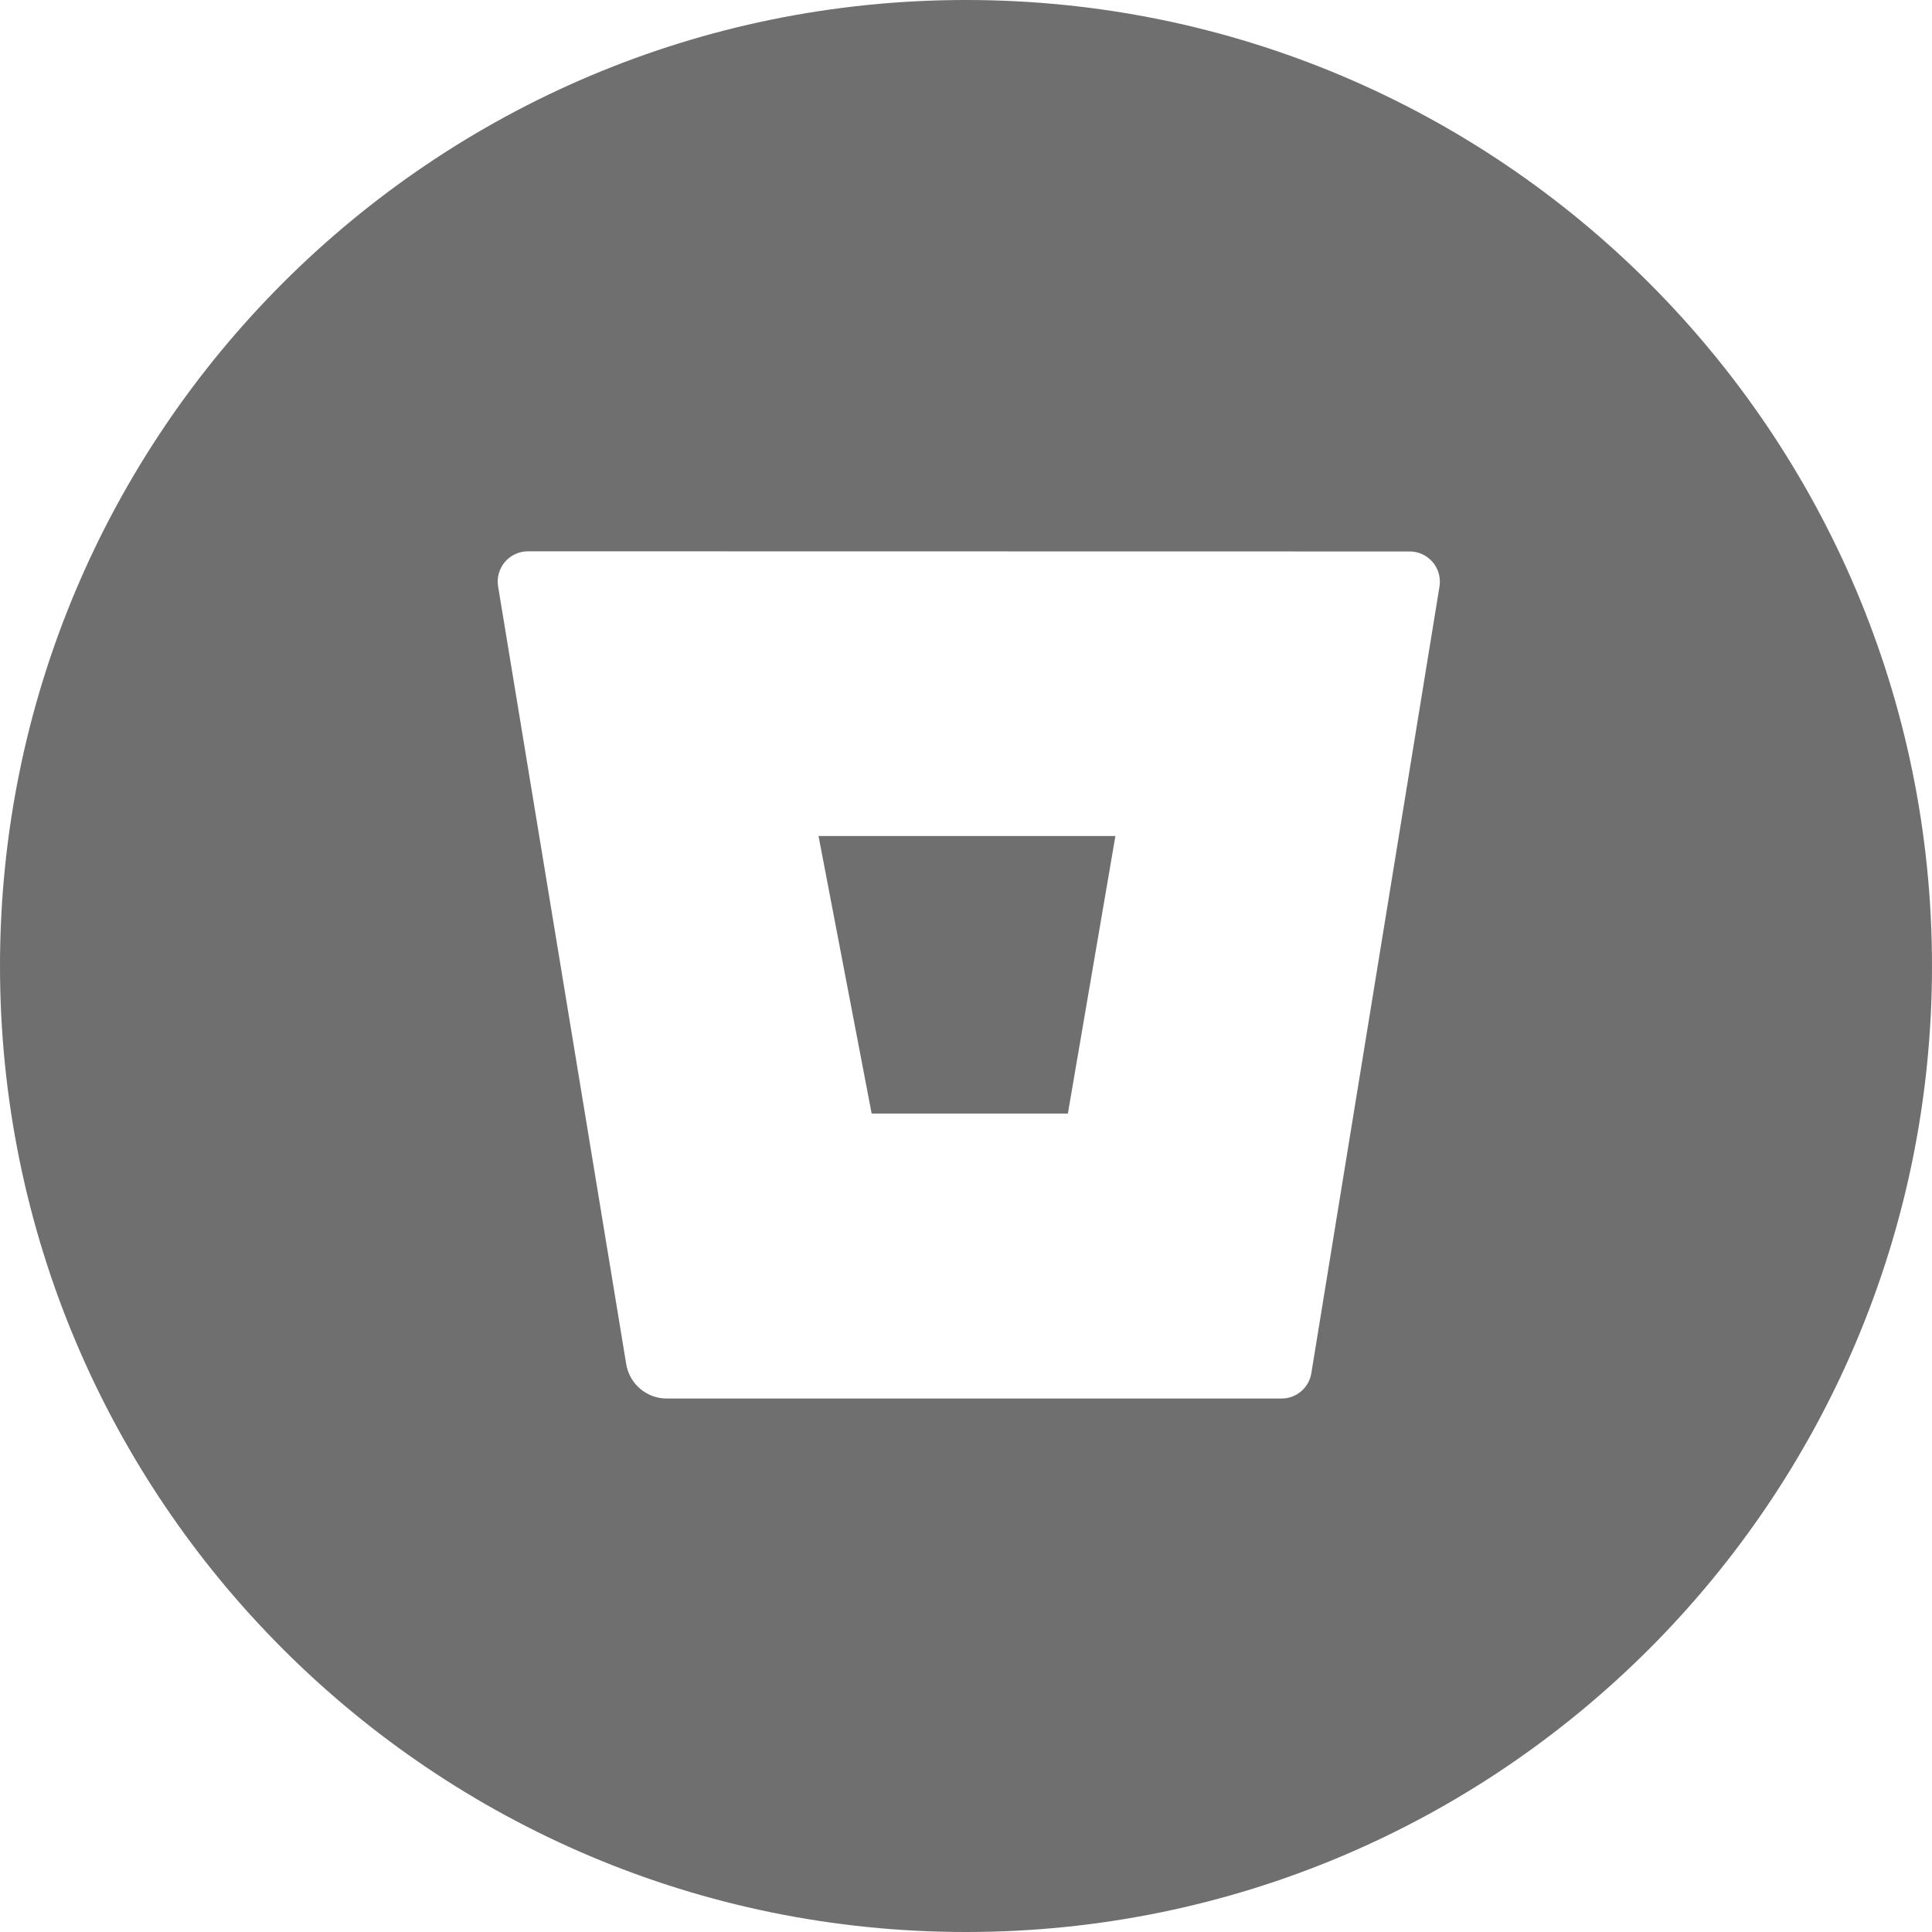 <?xml version="1.0" encoding="UTF-8"?>
<svg width="48px" height="48px" viewBox="0 0 48 48" version="1.1" xmlns="http://www.w3.org/2000/svg" xmlns:xlink="http://www.w3.org/1999/xlink">
    <!-- Generator: Sketch 50.2 (55047) - http://www.bohemiancoding.com/sketch -->
    <title>Bitbucket_black</title>
    <desc>Created with Sketch.</desc>
    <defs></defs>
    <g id="Bitbucket_black" stroke="none" stroke-width="1" fill="none" fill-rule="evenodd">
        <g id="Bitbucket" fill="#6F6F6F" fill-rule="nonzero">
            <path d="M0,24 C0,10.745 10.745,0 24,0 C37.255,0 48,10.745 48,24 C48,37.255 37.255,48 24,48 C10.745,48 0,37.255 0,24 Z M13.125,13.697 C12.903,13.695 12.692,13.79 12.547,13.958 C12.403,14.126 12.34,14.349 12.375,14.568 L15.559,33.895 C15.641,34.383 16.061,34.742 16.556,34.746 L31.83,34.746 C32.202,34.751 32.521,34.483 32.58,34.116 L35.764,14.571 C35.799,14.353 35.736,14.129 35.591,13.961 C35.447,13.794 35.235,13.698 35.014,13.701 L13.125,13.697 Z" id="Combined-Shape"></path>
            <polygon id="Path" points="26.531 27.666 21.656 27.666 20.336 20.77 27.712 20.77"></polygon>
        </g>
    </g>
</svg>